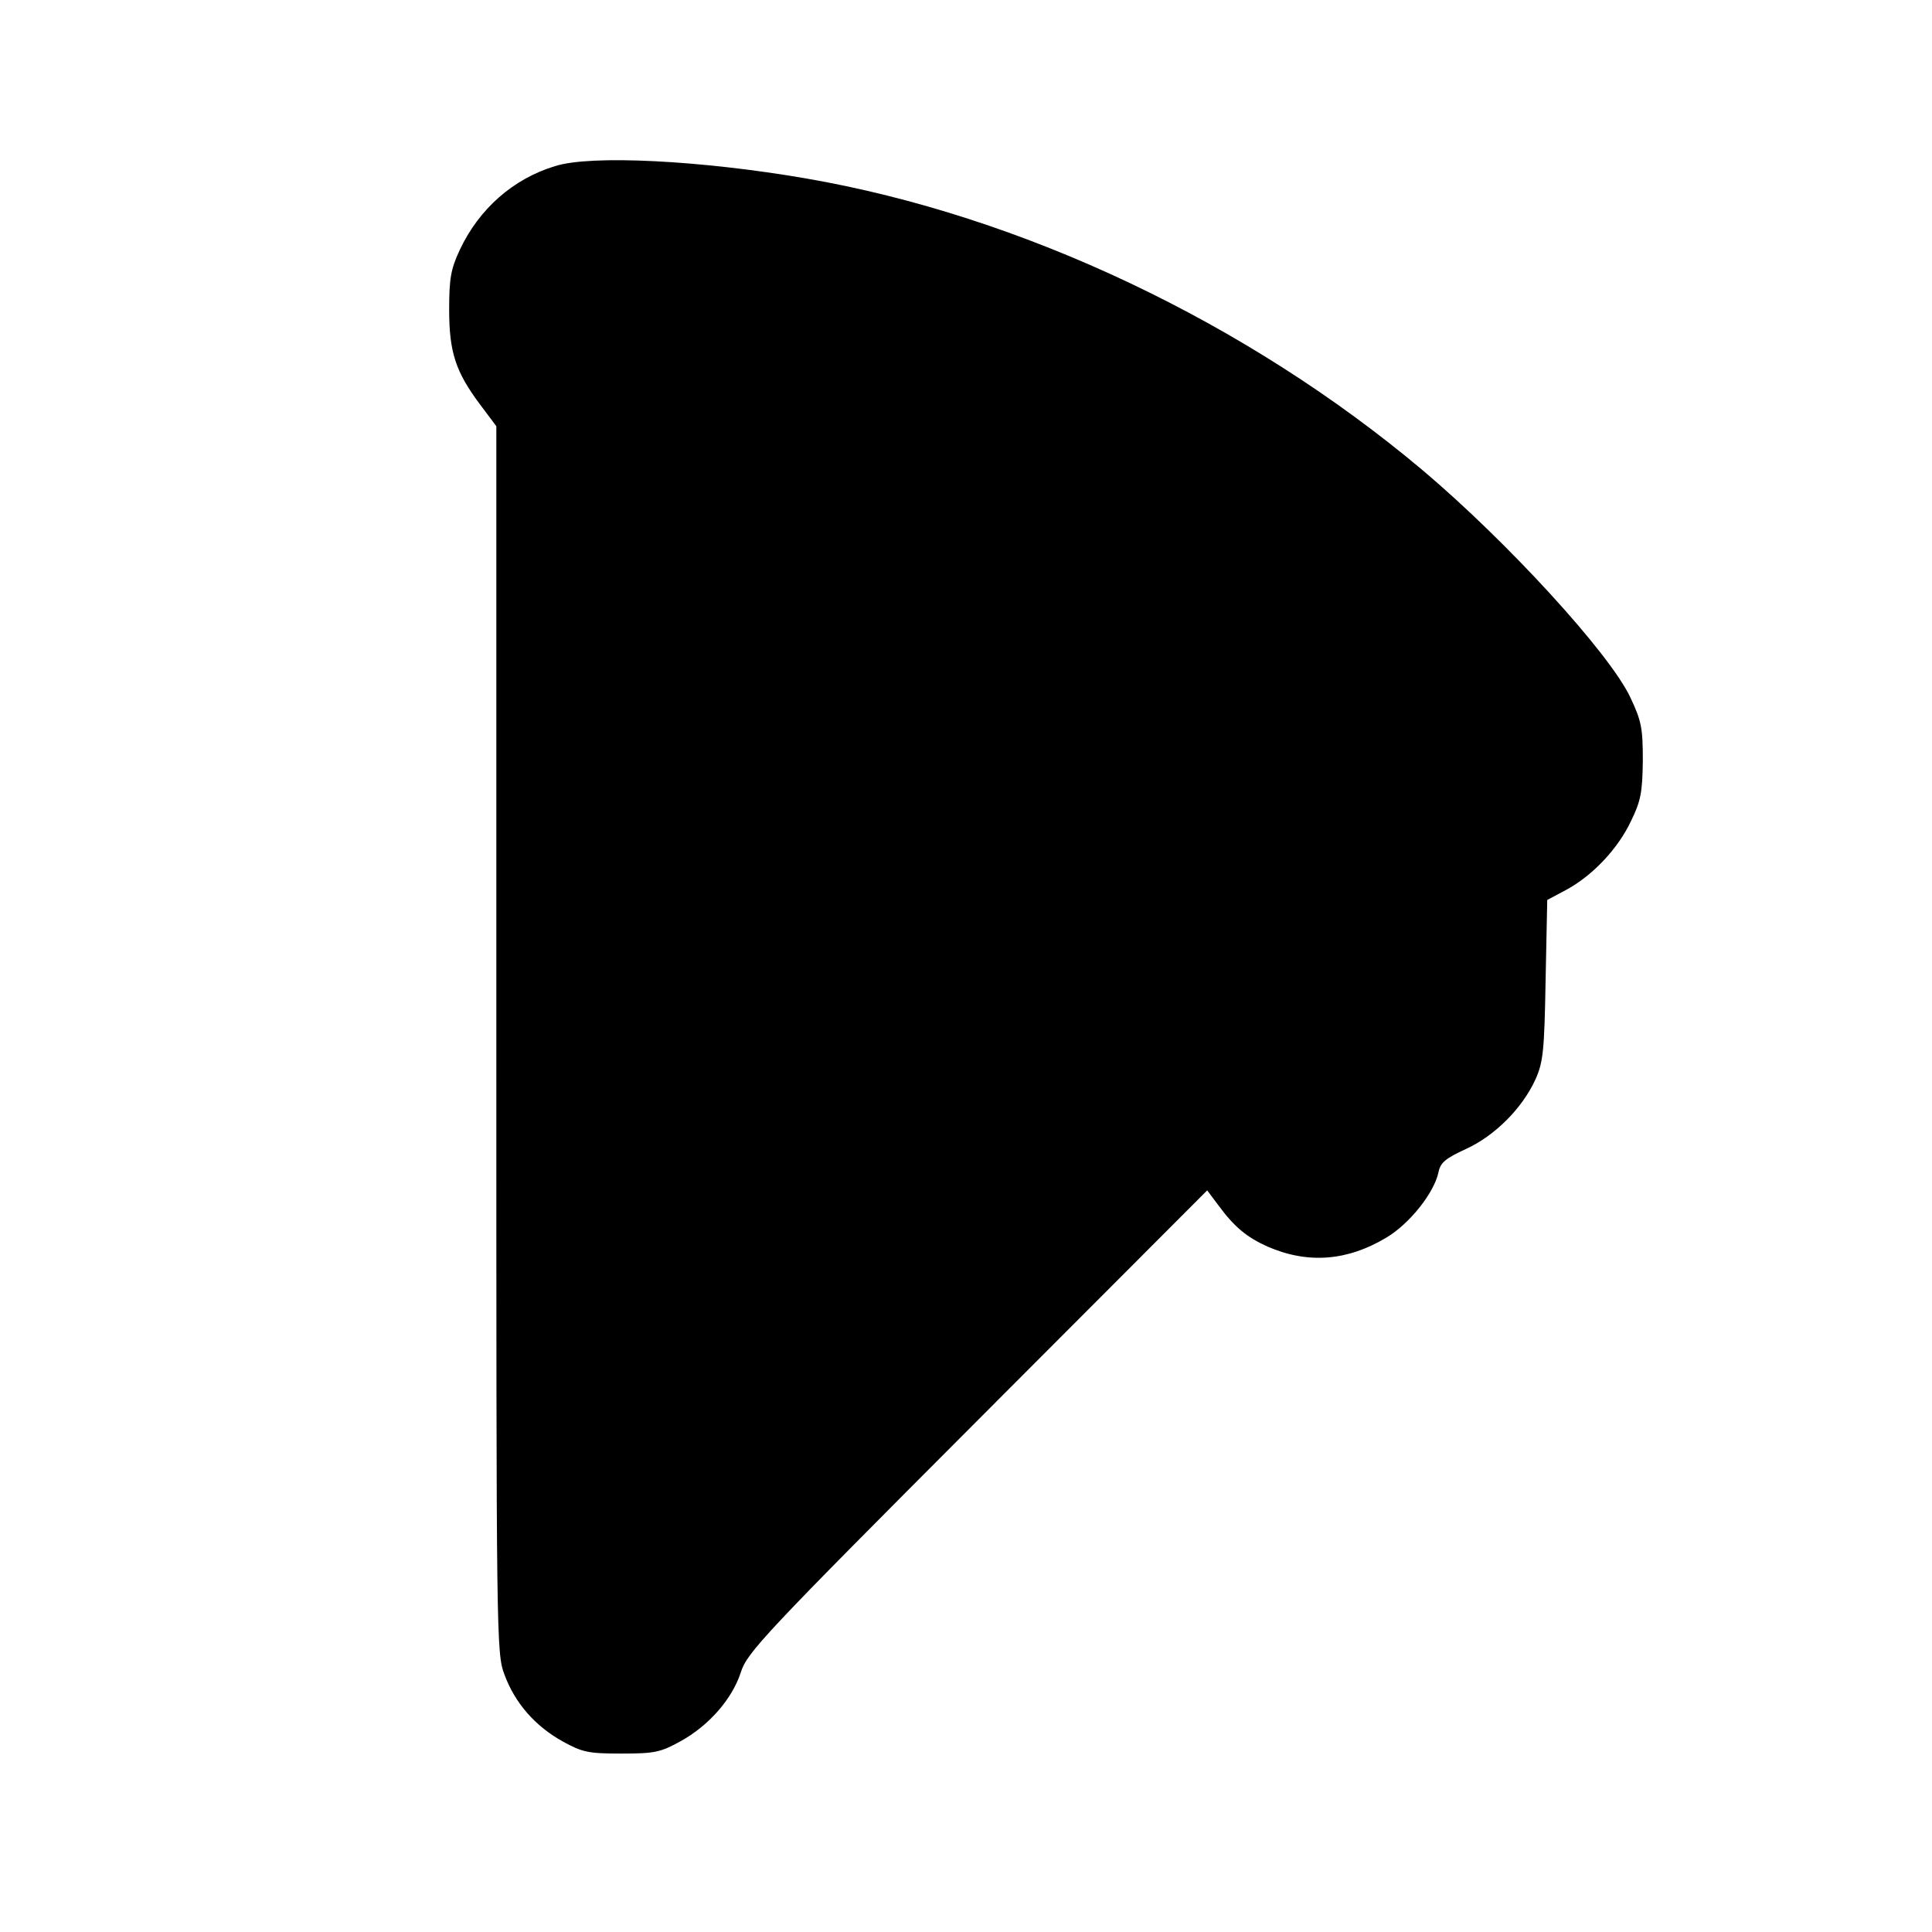 <?xml version="1.0" standalone="no"?>
<!DOCTYPE svg PUBLIC "-//W3C//DTD SVG 20010904//EN"
 "http://www.w3.org/TR/2001/REC-SVG-20010904/DTD/svg10.dtd">
<svg version="1.0" xmlns="http://www.w3.org/2000/svg"
 width="471pt" height="471pt" viewBox="0 0 471 471"
 preserveAspectRatio="xMidYMid meet">
<g transform="translate(0,471) scale(0.1,-0.1)"
fill="#000000" stroke="none">
<path d="M1353 4305 c-102 -31 -185 -104 -232 -204 -22 -47 -26 -70 -26 -146
0 -104 16 -152 76 -232 l39 -52 0 -1495 c0 -1473 0 -1496 20 -1549 26 -70 75
-125 141 -162 49 -27 63 -30 144 -30 81 0 95 3 144 30 69 38 126 103 147 168
15 48 56 92 577 614 l560 561 27 -36 c39 -53 69 -78 120 -101 99 -43 195 -35
290 22 57 34 117 110 127 160 5 23 17 33 67 56 70 32 137 99 169 169 19 42 22
69 25 243 l4 195 45 24 c64 34 127 100 159 168 24 49 28 70 29 147 0 80 -3 97
-31 156 -51 107 -298 377 -505 552 -429 361 -977 621 -1504 712 -255 44 -525
58 -612 30z"/>
</g>
</svg>

